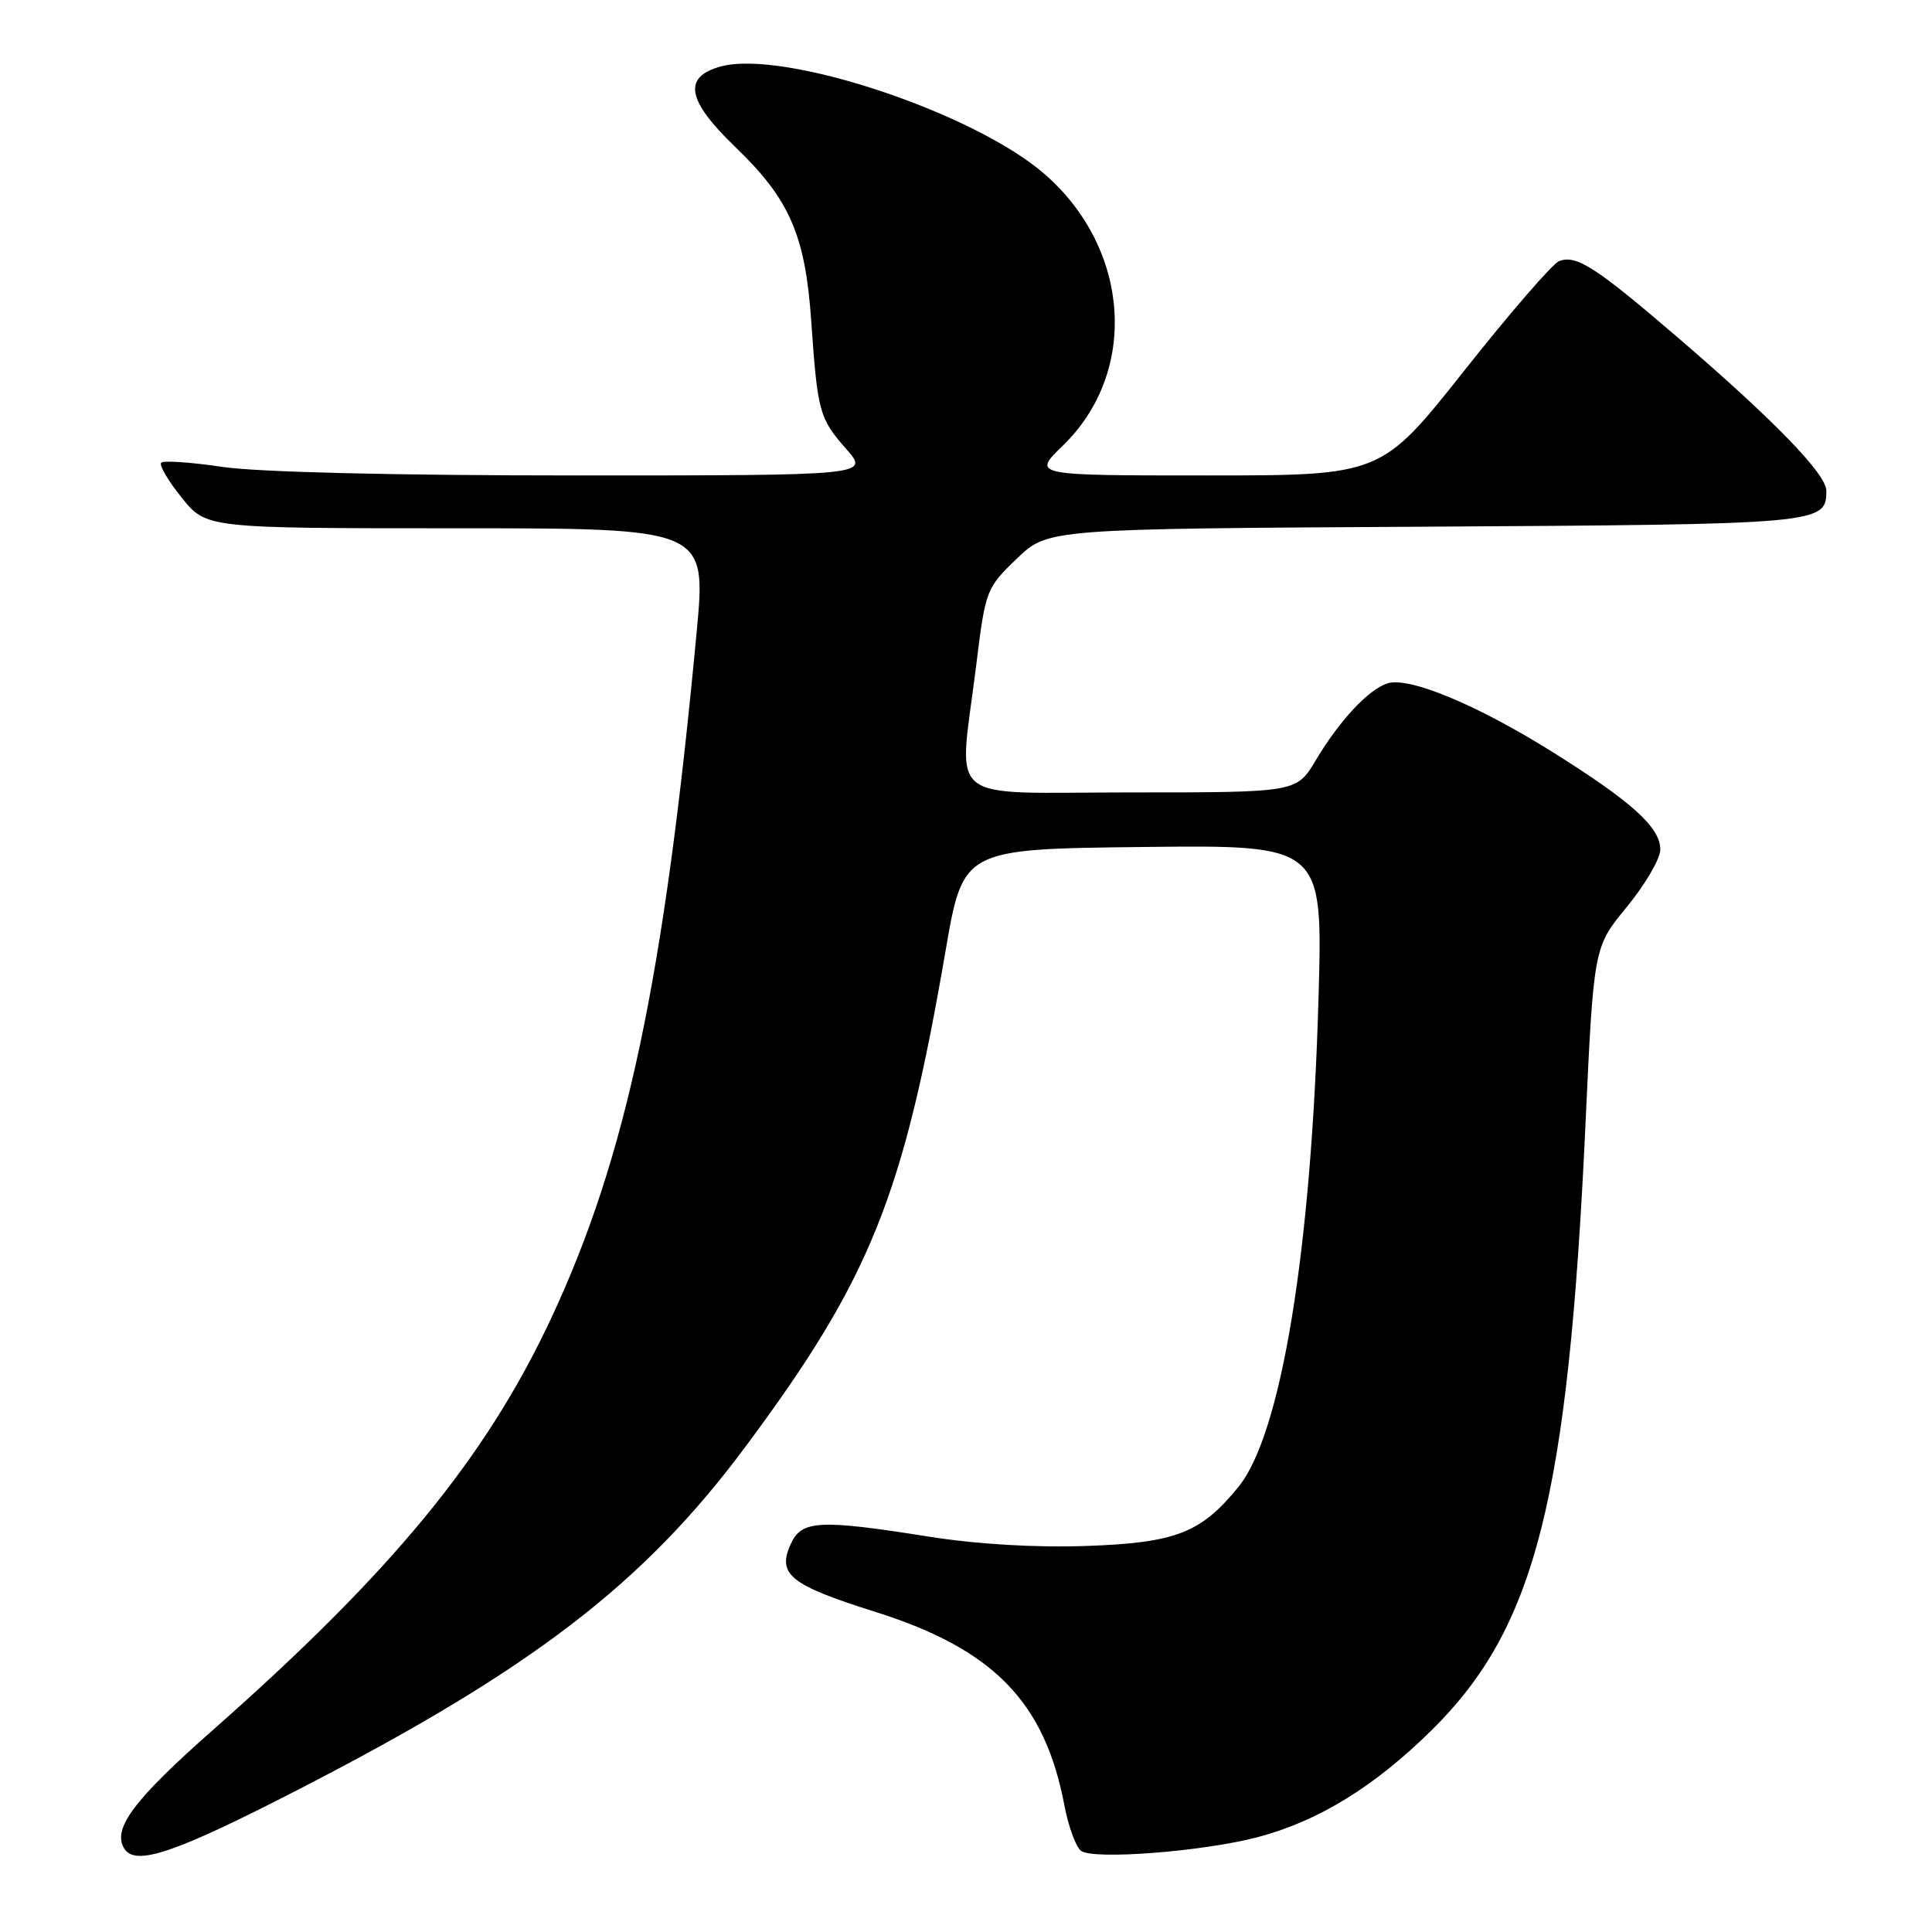 <?xml version="1.0" encoding="UTF-8" standalone="no"?>
<!DOCTYPE svg PUBLIC "-//W3C//DTD SVG 1.1//EN" "http://www.w3.org/Graphics/SVG/1.1/DTD/svg11.dtd" >
<svg xmlns="http://www.w3.org/2000/svg" xmlns:xlink="http://www.w3.org/1999/xlink" version="1.1" viewBox="0 0 256 256">
 <g >
 <path fill="currentColor"
d=" M 39.74 237.02 C 70.58 221.13 85.31 209.82 98.82 191.64 C 115.31 169.45 119.69 158.58 125.29 126.00 C 127.61 112.50 127.61 112.50 151.45 112.23 C 175.29 111.96 175.29 111.96 174.71 132.23 C 173.77 165.62 169.79 189.98 164.13 196.98 C 159.16 203.13 155.80 204.44 143.86 204.85 C 137.17 205.08 129.44 204.62 123.07 203.61 C 108.55 201.31 106.22 201.43 104.78 204.58 C 102.94 208.63 104.67 210.02 116.07 213.61 C 131.64 218.53 138.44 225.51 141.04 239.23 C 141.58 242.07 142.58 244.78 143.26 245.26 C 144.97 246.45 159.24 245.35 166.50 243.47 C 174.61 241.37 182.12 236.76 189.77 229.19 C 203.46 215.65 207.78 198.63 210.08 149.08 C 211.17 125.50 211.17 125.50 215.59 120.14 C 218.01 117.18 220.00 113.78 220.00 112.57 C 220.00 109.63 216.26 106.25 205.66 99.61 C 195.70 93.38 186.71 89.64 183.85 90.55 C 181.33 91.35 177.48 95.48 174.34 100.75 C 171.81 105.00 171.81 105.00 149.90 105.00 C 124.69 105.00 127.04 106.91 129.34 88.25 C 130.58 78.17 130.67 77.93 134.73 74.03 C 138.85 70.07 138.85 70.07 188.77 69.79 C 241.34 69.48 242.00 69.43 242.00 65.03 C 242.00 62.83 235.16 55.77 222.50 44.88 C 211.43 35.37 208.88 33.72 206.59 34.60 C 205.73 34.93 200.08 41.46 194.03 49.10 C 183.02 63.00 183.02 63.00 159.89 63.00 C 136.76 63.00 136.76 63.00 140.84 59.04 C 150.86 49.32 149.80 33.05 138.49 23.13 C 129.18 14.95 103.87 6.53 95.50 8.81 C 90.43 10.20 91.00 13.29 97.45 19.50 C 104.62 26.39 106.70 31.14 107.49 42.50 C 108.33 54.61 108.56 55.43 112.12 59.48 C 115.21 63.00 115.21 63.00 76.14 63.00 C 52.31 63.00 34.13 62.56 29.50 61.87 C 25.33 61.25 21.67 61.00 21.36 61.31 C 21.05 61.61 22.27 63.70 24.07 65.93 C 27.33 70.00 27.33 70.00 60.47 70.00 C 93.60 70.00 93.60 70.00 92.31 83.75 C 88.00 129.82 82.99 153.43 72.99 174.77 C 64.34 193.23 51.97 208.27 28.26 229.19 C 17.72 238.48 14.85 242.32 16.46 244.94 C 17.94 247.33 23.17 245.55 39.74 237.02 Z "/>
</g>
</svg>